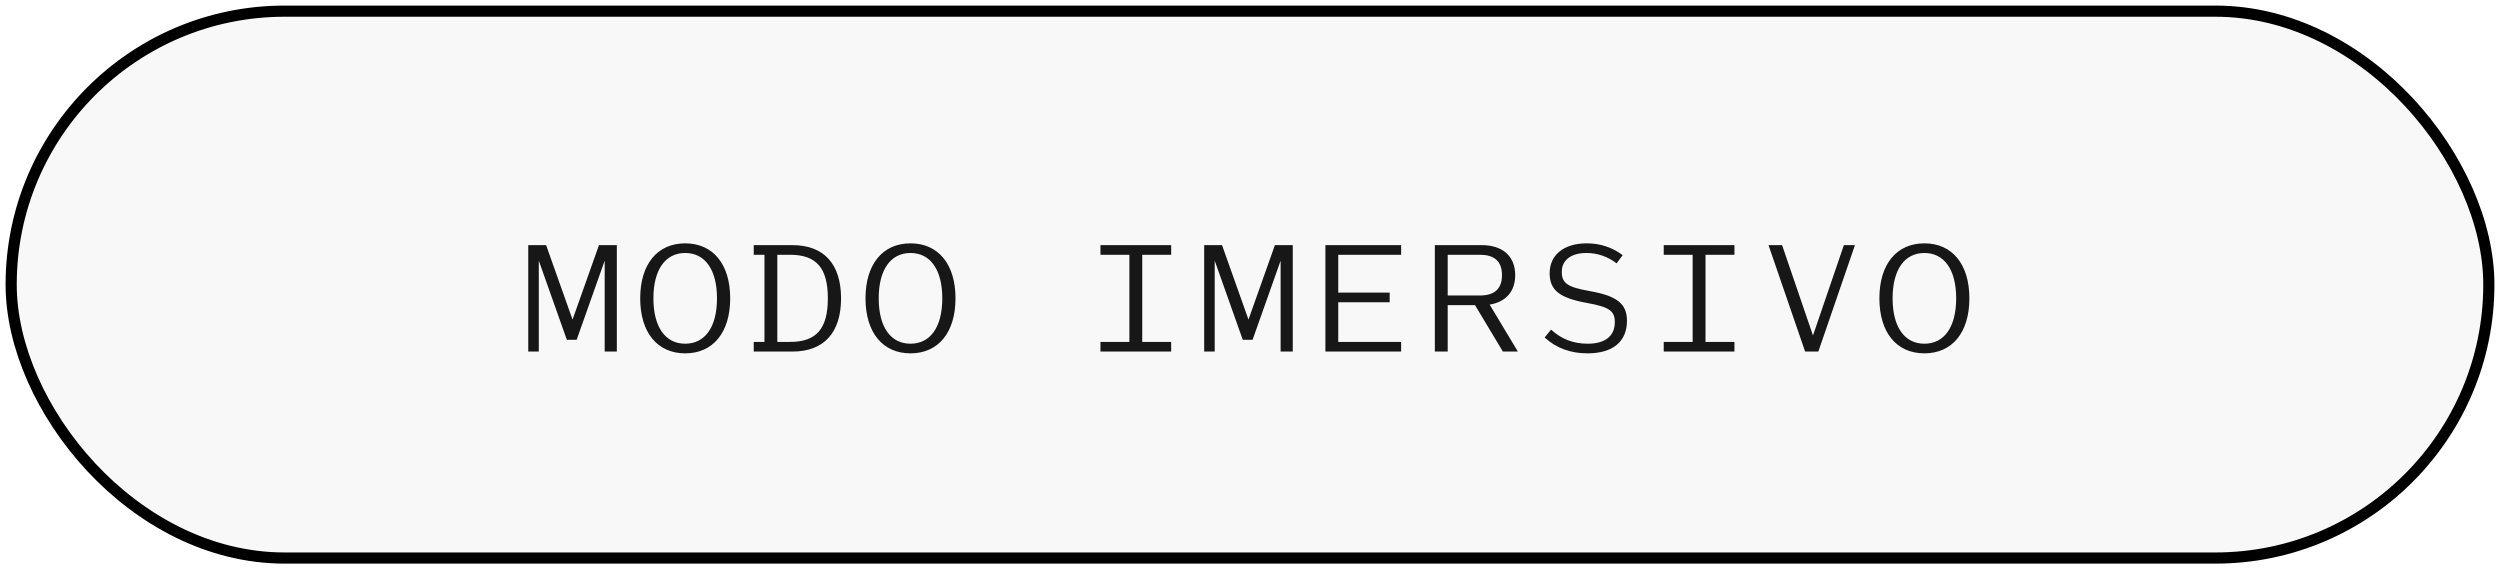 <svg width="224" height="51" viewBox="0 0 224 51" fill="none" xmlns="http://www.w3.org/2000/svg">
<rect x="1" y="1" width="222" height="49" rx="24.5" fill="#8C8C8C" fill-opacity="0.06"/>
<rect x="1" y="1" width="222" height="49" rx="24.5" stroke="black"/>
<path d="M55.268 21.964V31.5H54.18V23.356L51.668 30.444H50.788L48.276 23.356V31.5H47.332V21.964H48.932L51.3 28.636L53.668 21.964H55.268ZM61.394 31.66C58.898 31.66 57.362 29.788 57.362 26.732C57.362 23.676 58.898 21.804 61.394 21.804C63.89 21.804 65.426 23.676 65.426 26.732C65.426 29.788 63.89 31.66 61.394 31.66ZM61.394 30.796C63.17 30.796 64.242 29.308 64.242 26.732C64.242 24.156 63.17 22.668 61.394 22.668C59.618 22.668 58.546 24.156 58.546 26.732C58.546 29.308 59.618 30.796 61.394 30.796ZM71.007 21.964C73.823 21.964 75.359 23.66 75.359 26.732C75.359 29.804 73.823 31.5 71.007 31.5H67.535V30.636H68.496V22.828H67.535V21.964H71.007ZM69.647 30.636H70.784C73.151 30.636 74.175 29.452 74.175 26.732C74.175 24.012 73.151 22.828 70.784 22.828H69.647V30.636ZM81.581 31.66C79.085 31.66 77.549 29.788 77.549 26.732C77.549 23.676 79.085 21.804 81.581 21.804C84.077 21.804 85.613 23.676 85.613 26.732C85.613 29.788 84.077 31.66 81.581 31.66ZM81.581 30.796C83.357 30.796 84.429 29.308 84.429 26.732C84.429 24.156 83.357 22.668 81.581 22.668C79.805 22.668 78.733 24.156 78.733 26.732C78.733 29.308 79.805 30.796 81.581 30.796ZM104.937 21.964V22.828H102.345V30.636H104.937V31.5H98.601V30.636H101.193V22.828H98.601V21.964H104.937ZM115.831 21.964V31.5H114.743V23.356L112.231 30.444H111.351L108.839 23.356V31.5H107.895V21.964H109.495L111.863 28.636L114.231 21.964H115.831ZM125.54 21.964V22.828H119.908V26.22H124.516V27.084H119.908V30.636H125.54V31.5H118.756V21.964H125.54ZM133.474 27.292L136.002 31.5H134.658L132.162 27.34H129.714V31.5H128.562V21.964H132.77C134.562 21.964 135.762 22.892 135.762 24.652C135.762 26.172 134.866 27.068 133.474 27.292ZM132.61 22.828H129.714V26.476H132.61C133.826 26.476 134.578 25.948 134.578 24.652C134.578 23.356 133.826 22.828 132.61 22.828ZM142.24 31.66C140.704 31.66 139.424 31.18 138.4 30.236L138.976 29.532C139.888 30.38 140.976 30.796 142.256 30.796C143.824 30.796 144.688 30.108 144.688 28.86C144.688 27.852 144.176 27.5 142.208 27.148C139.744 26.7 138.848 26.012 138.848 24.476C138.848 22.844 140.128 21.804 142.16 21.804C143.376 21.804 144.448 22.156 145.392 22.86L144.848 23.596C144.048 22.988 143.136 22.668 142.144 22.668C140.768 22.668 139.936 23.308 139.936 24.348C139.936 25.372 140.432 25.724 142.416 26.076C144.88 26.508 145.776 27.212 145.776 28.748C145.776 30.62 144.496 31.66 142.24 31.66ZM155.406 21.964V22.828H152.814V30.636H155.406V31.5H149.07V30.636H151.661V22.828H149.07V21.964H155.406ZM162.443 30.06L165.211 21.964H166.203L162.923 31.5H161.739L158.459 21.964H159.675L162.443 30.06ZM172.425 31.66C169.929 31.66 168.393 29.788 168.393 26.732C168.393 23.676 169.929 21.804 172.425 21.804C174.921 21.804 176.457 23.676 176.457 26.732C176.457 29.788 174.921 31.66 172.425 31.66ZM172.425 30.796C174.201 30.796 175.273 29.308 175.273 26.732C175.273 24.156 174.201 22.668 172.425 22.668C170.649 22.668 169.577 24.156 169.577 26.732C169.577 29.308 170.649 30.796 172.425 30.796Z" fill="#171717"/>
</svg>

